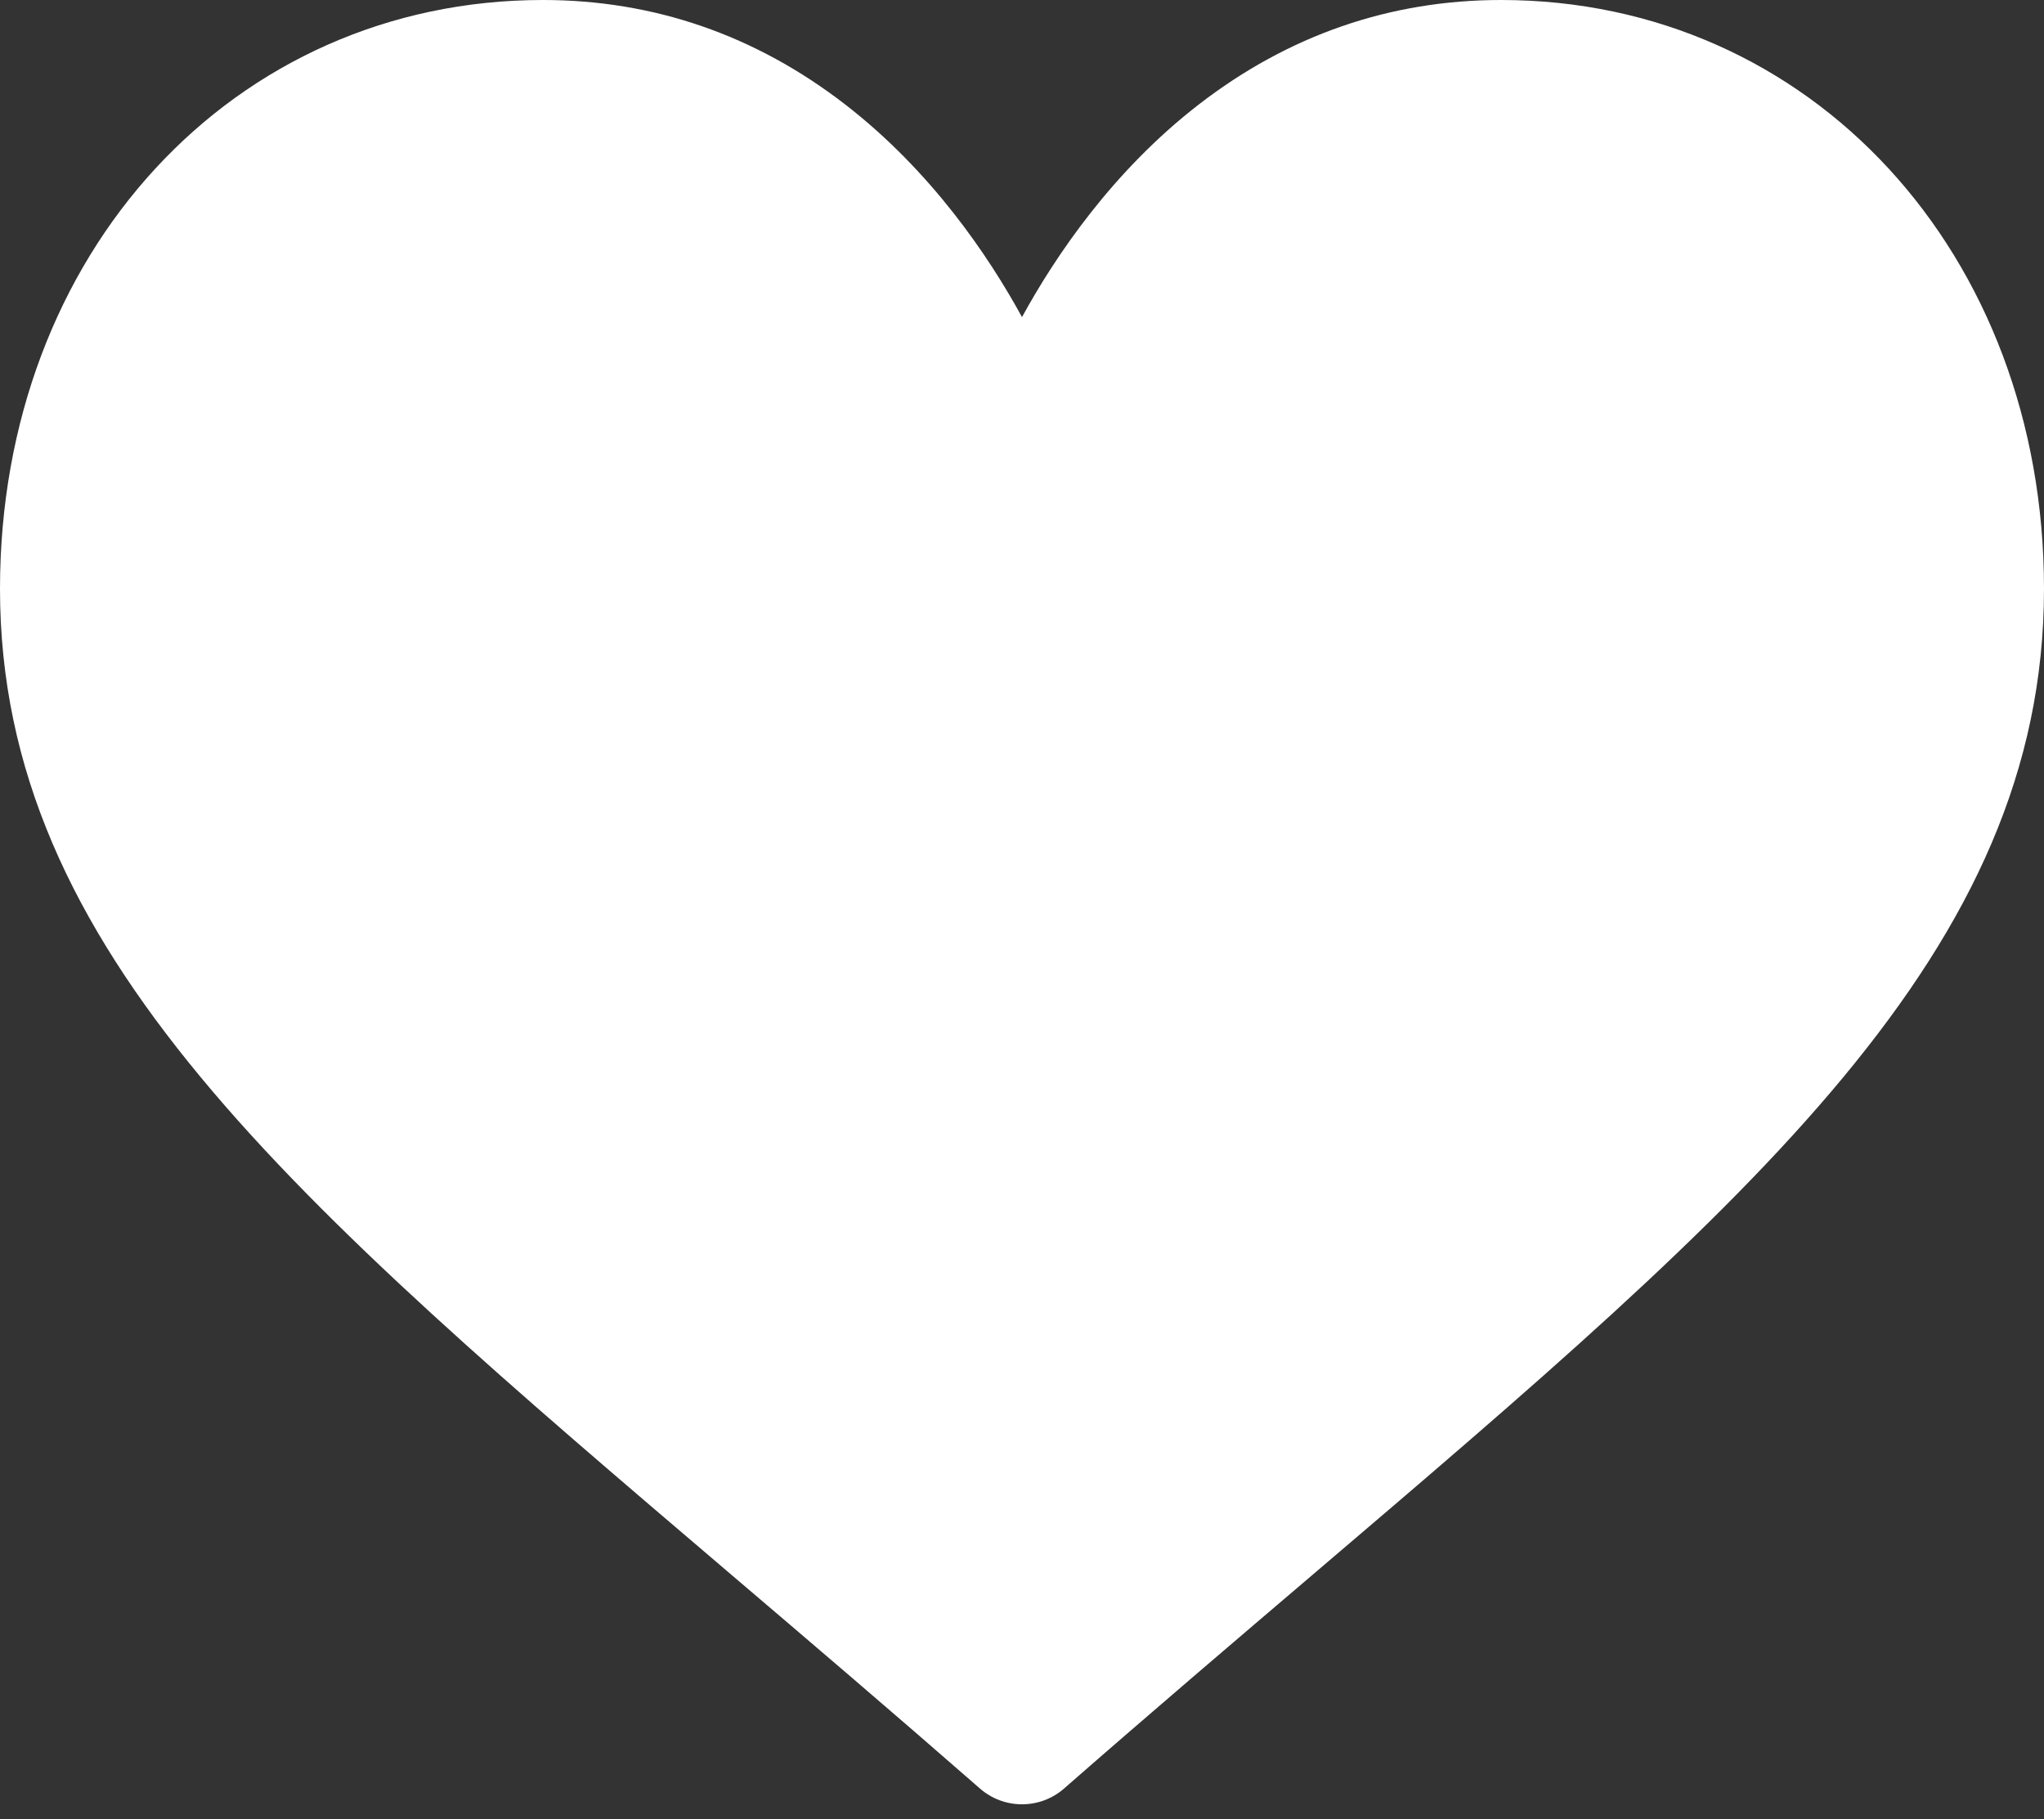 <svg width="100" height="89" viewBox="0 0 100 89" fill="none" xmlns="http://www.w3.org/2000/svg">
<rect x="0" y="0" width="100" height="89" fill="#333333" stroke="none"/>
<path d="M73.438 0C68.011 0 63.036 1.72 58.651 5.111C54.447 8.362 51.648 12.504 50 15.515C48.352 12.503 45.553 8.362 41.349 5.111C36.964 1.72 31.989 0 26.562 0C11.419 0 0 12.386 0 28.811C0 46.556 14.247 58.697 35.814 77.077C39.477 80.198 43.628 83.736 47.943 87.509C48.512 88.007 49.242 88.281 50 88.281C50.758 88.281 51.488 88.007 52.057 87.509C56.372 83.735 60.523 80.198 64.188 77.075C85.753 58.697 100 46.556 100 28.811C100 12.386 88.581 0 73.438 0Z" fill="white"/>
</svg>
